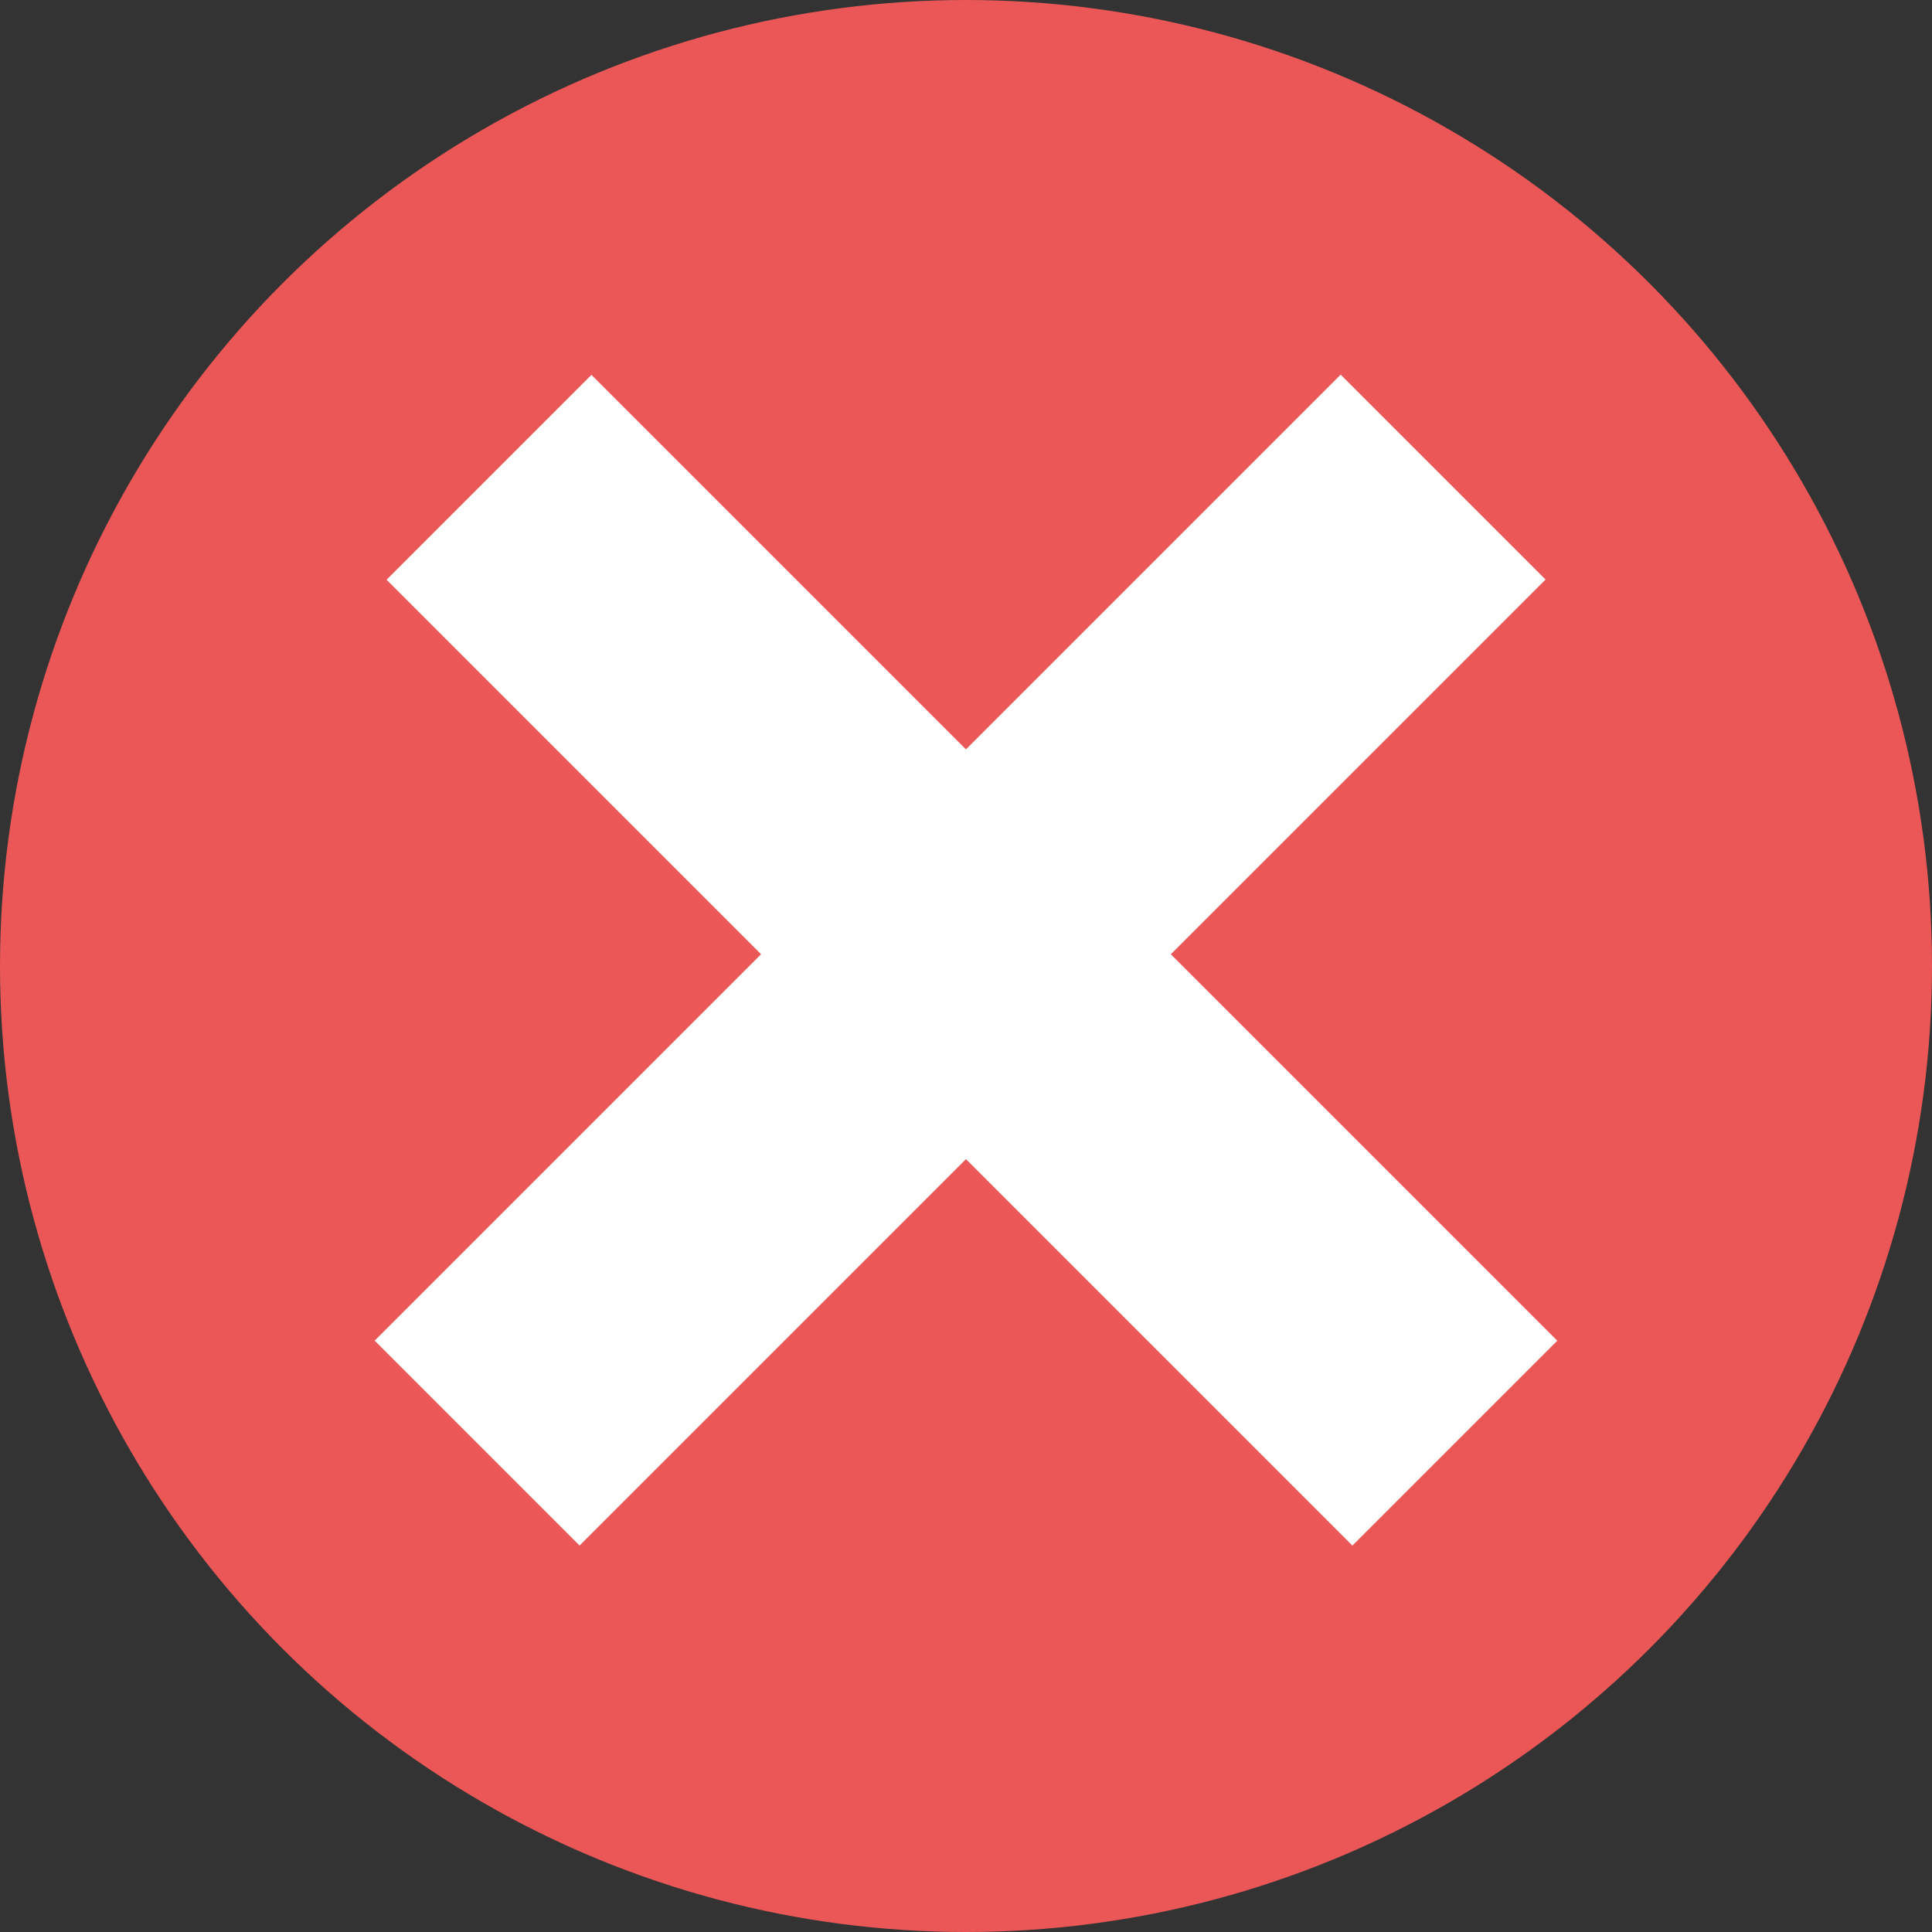<svg width="20" height="20" viewBox="0 0 20 20" fill="none" xmlns="http://www.w3.org/2000/svg">
<rect x="0" y="0" width="20" height="20" fill="#333333" stroke="none"/>
<circle cx="10" cy="10" r="10" fill="#EB5757"/>
<line x1="4.939" y1="14.939" x2="14.939" y2="4.939" stroke="white" stroke-width="3"/>
<line y1="-1.5" x2="14.142" y2="-1.5" transform="matrix(-0.707 -0.707 -0.707 0.707 14 16)" stroke="white" stroke-width="3"/>
</svg>
